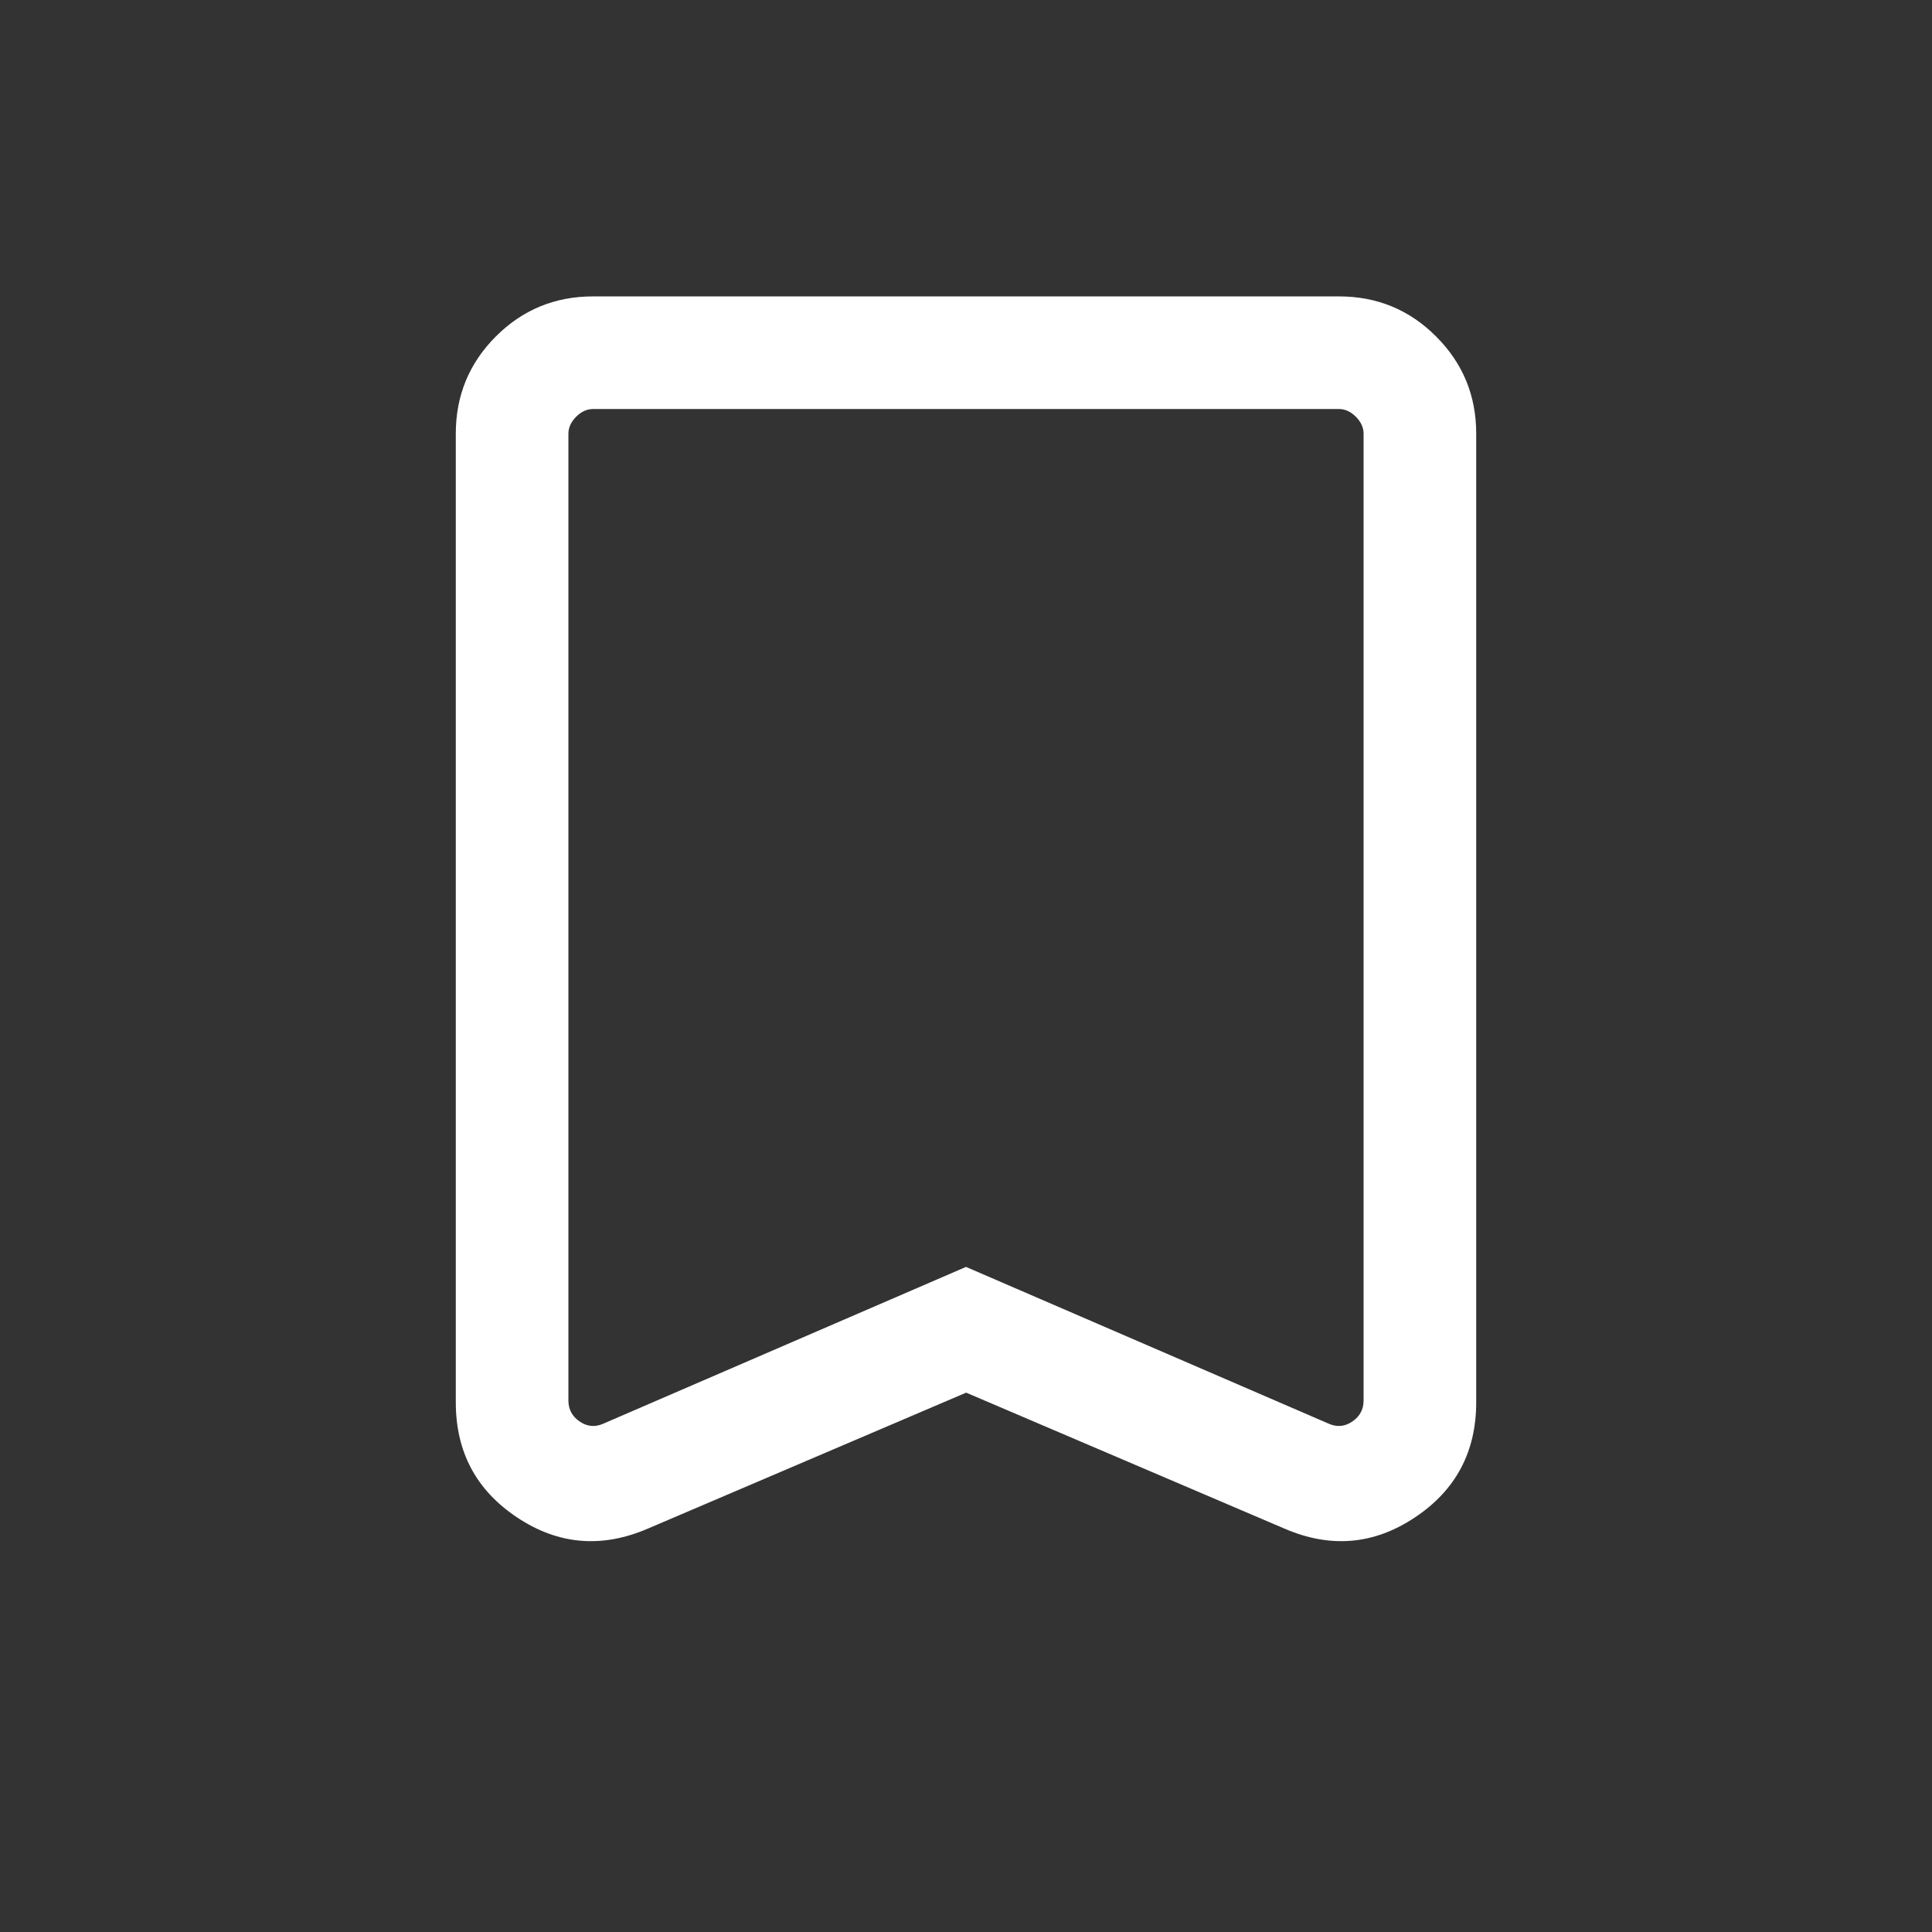 <svg width="24" height="24" viewBox="0 0 24 24" fill="none" xmlns="http://www.w3.org/2000/svg">
<rect x="0" y="0" width="24" height="24" fill="#333333" stroke="none"/>
<path d="M12.002 17.3L8.043 18.991C7.473 19.235 6.933 19.189 6.425 18.851C5.916 18.513 5.662 18.036 5.662 17.42V5.386C5.662 4.914 5.828 4.512 6.159 4.18C6.491 3.848 6.894 3.682 7.366 3.682H16.634C17.106 3.682 17.509 3.848 17.84 4.18C18.172 4.512 18.338 4.914 18.338 5.386V17.42C18.338 18.036 18.084 18.513 17.575 18.851C17.067 19.189 16.529 19.235 15.961 18.991L12.002 17.3ZM12 15.738L16.507 17.686C16.609 17.731 16.707 17.722 16.8 17.658C16.893 17.594 16.939 17.507 16.939 17.398V5.388C16.939 5.312 16.907 5.241 16.843 5.177C16.779 5.113 16.709 5.081 16.632 5.081H7.368C7.291 5.081 7.221 5.113 7.157 5.177C7.093 5.241 7.061 5.312 7.061 5.388V17.398C7.061 17.507 7.107 17.594 7.2 17.658C7.293 17.722 7.391 17.731 7.493 17.686L12 15.738ZM12 5.081H7.061H16.939H12Z" fill="white"/>
</svg>
